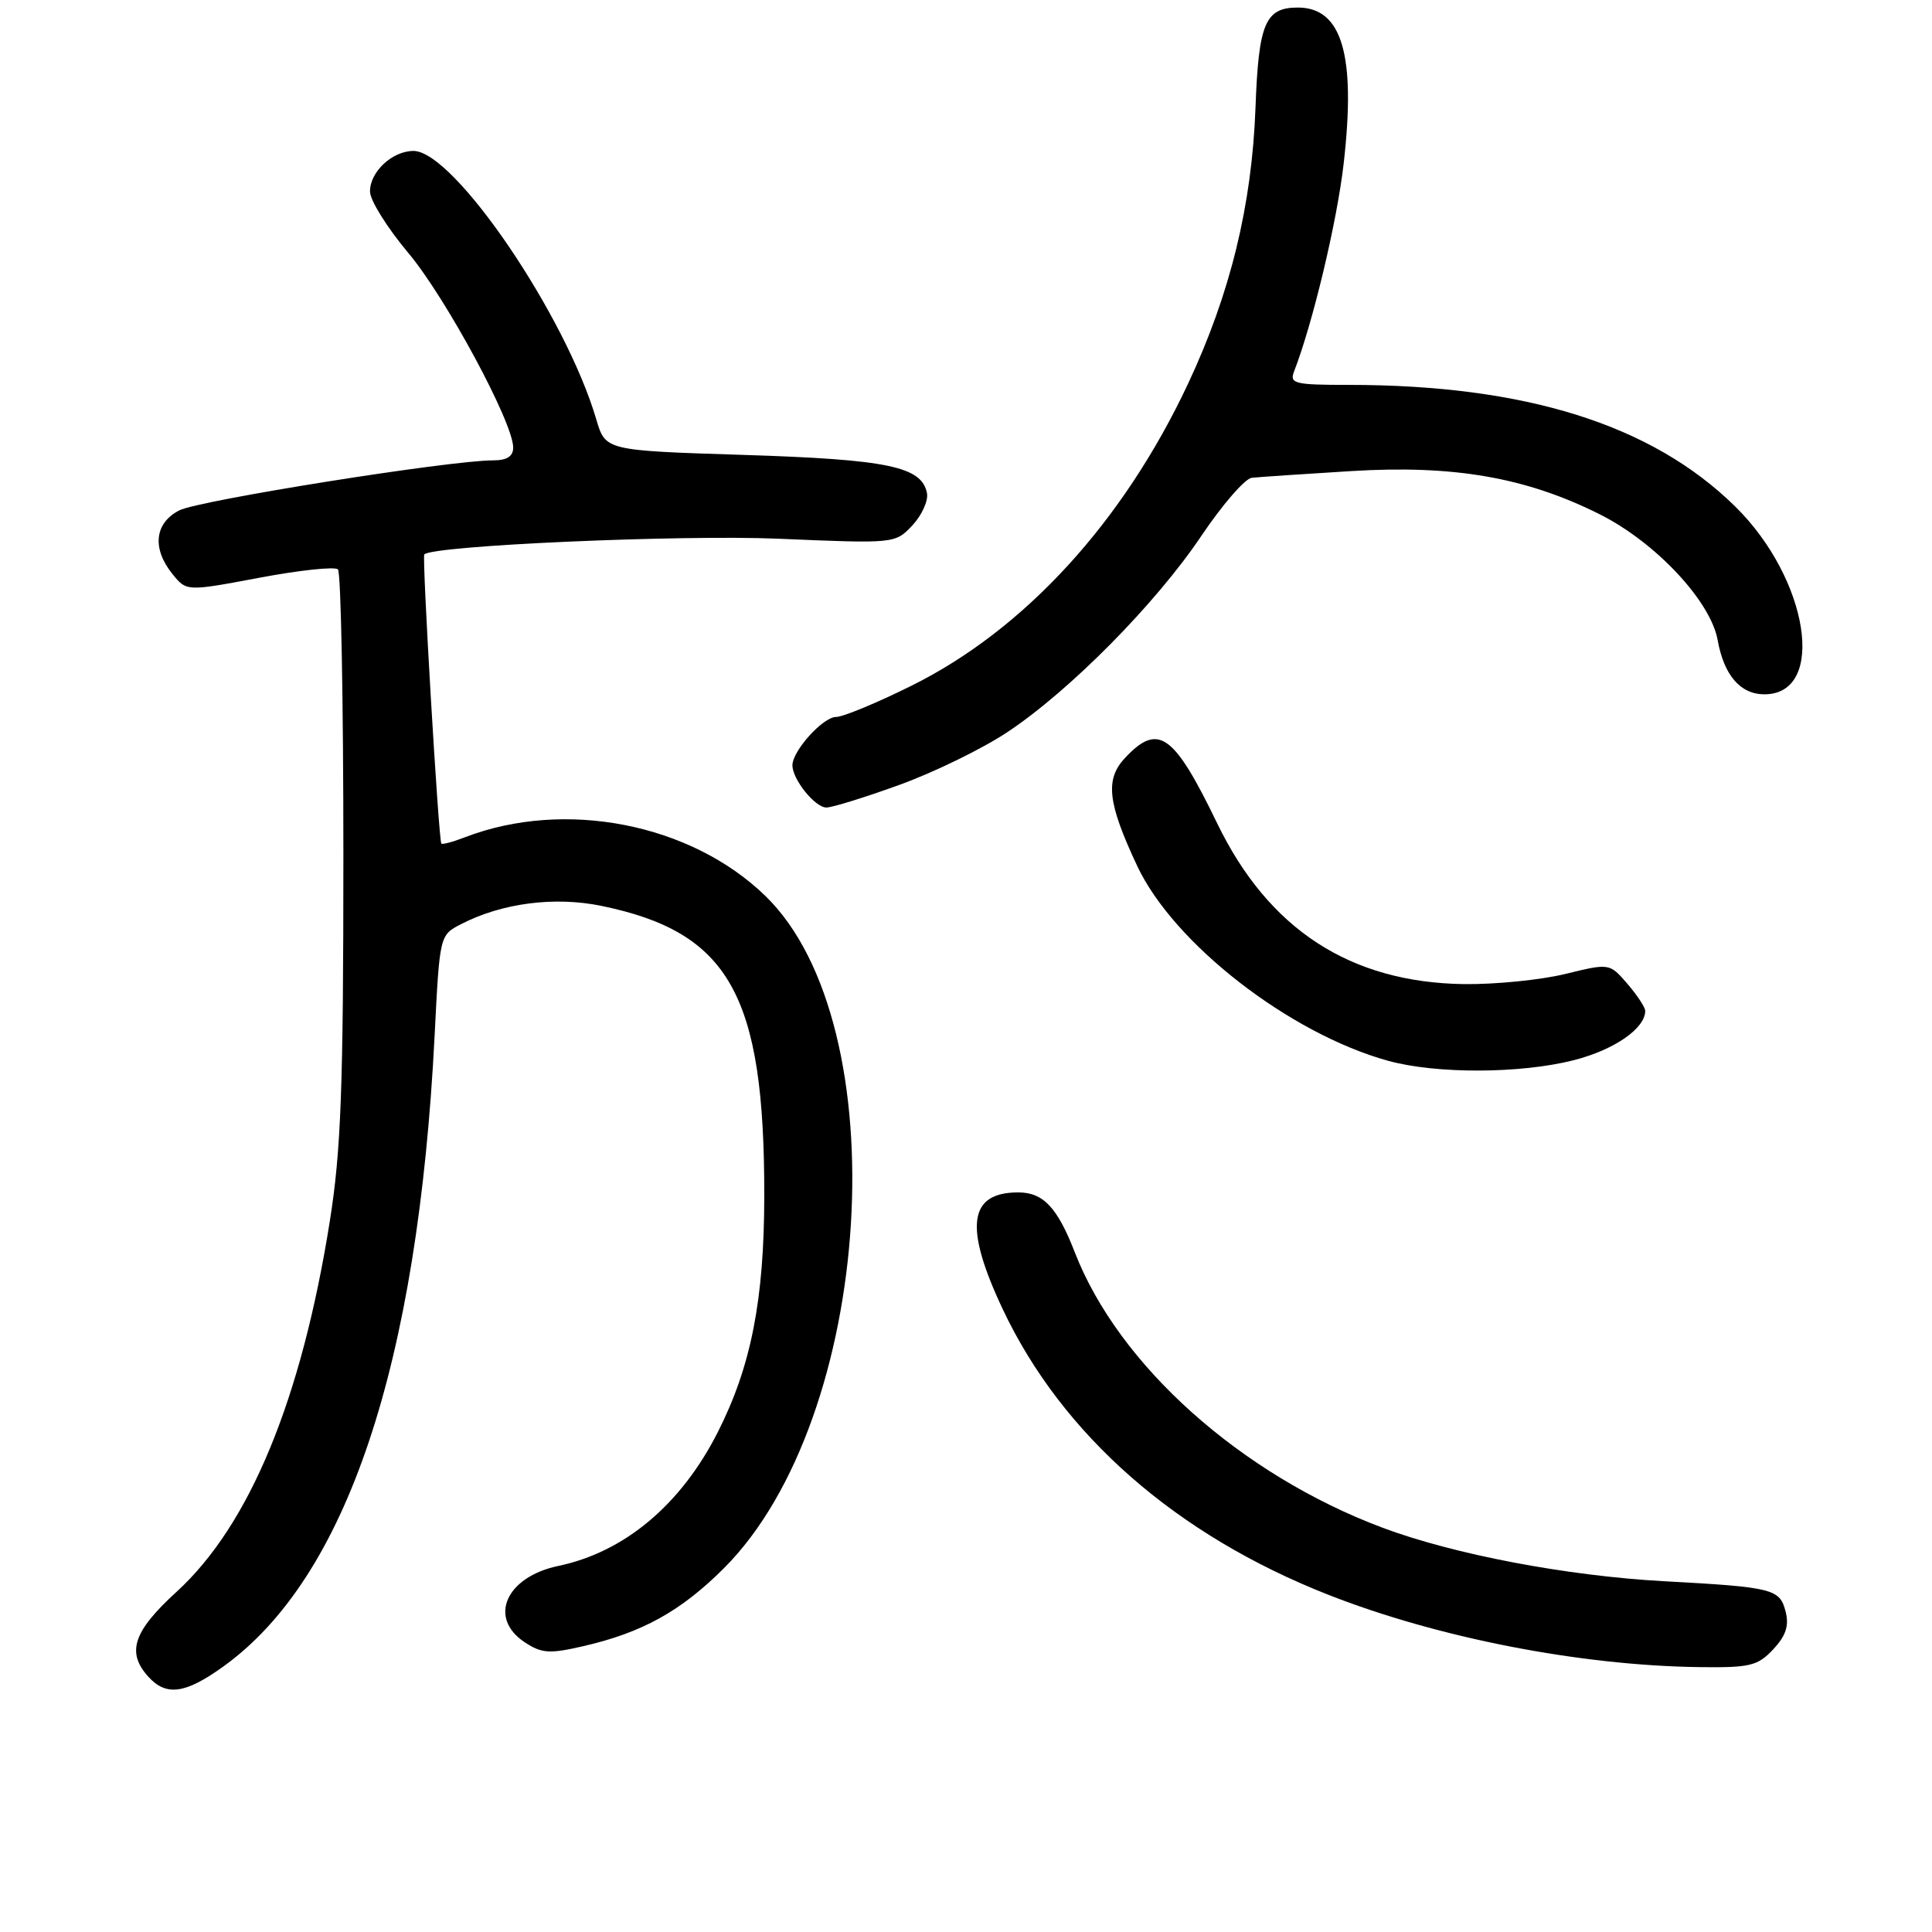 <?xml version="1.0" encoding="UTF-8" standalone="no"?>
<!DOCTYPE svg PUBLIC "-//W3C//DTD SVG 1.1//EN" "http://www.w3.org/Graphics/SVG/1.1/DTD/svg11.dtd" >
<svg xmlns="http://www.w3.org/2000/svg" xmlns:xlink="http://www.w3.org/1999/xlink" version="1.1" viewBox="0 0 256 256">
 <g >
 <path fill="currentColor"
d=" M 29.58 220.83 C 45.93 209.09 55.38 180.89 57.59 137.21 C 58.26 123.92 58.26 123.92 61.08 122.46 C 66.49 119.66 73.49 118.75 79.72 120.04 C 96.64 123.53 101.30 131.83 101.27 158.41 C 101.26 172.22 99.53 181.04 95.12 189.75 C 90.25 199.37 82.77 205.65 74.00 207.49 C 67.01 208.95 64.63 214.40 69.56 217.63 C 71.79 219.09 72.82 219.16 77.31 218.12 C 85.10 216.33 90.24 213.48 95.93 207.79 C 115.84 187.88 119.04 135.82 101.41 118.71 C 91.52 109.11 74.83 105.86 61.61 110.94 C 60.02 111.56 58.62 111.93 58.48 111.78 C 58.12 111.35 55.90 73.77 56.22 73.46 C 57.44 72.28 90.15 70.84 103.05 71.38 C 118.61 72.04 118.61 72.04 120.90 69.61 C 122.15 68.27 123.02 66.35 122.83 65.35 C 122.15 61.82 117.66 60.88 98.58 60.28 C 80.23 59.70 80.23 59.70 79.02 55.60 C 74.96 41.76 60.14 20.00 54.79 20.00 C 51.97 20.00 48.99 22.79 49.03 25.40 C 49.04 26.56 51.32 30.20 54.09 33.50 C 59.07 39.43 68.00 55.99 68.00 59.30 C 68.00 60.47 67.18 61.00 65.35 61.00 C 59.58 61.00 26.33 66.30 23.75 67.63 C 20.47 69.32 20.12 72.69 22.86 76.07 C 24.72 78.37 24.72 78.37 34.39 76.55 C 39.71 75.55 44.38 75.05 44.78 75.45 C 45.18 75.84 45.50 92.89 45.50 113.33 C 45.50 144.15 45.19 152.42 43.71 161.76 C 39.96 185.42 33.08 202.07 23.39 210.93 C 17.65 216.17 16.73 218.94 19.65 222.17 C 22.02 224.79 24.55 224.45 29.58 220.83 Z  M 234.95 218.56 C 236.63 216.76 237.08 215.44 236.61 213.57 C 235.84 210.53 234.97 210.31 220.50 209.52 C 207.62 208.82 192.61 205.96 183.19 202.43 C 164.39 195.37 148.21 180.89 142.41 165.92 C 140.10 159.98 138.23 158.00 134.92 158.00 C 128.32 158.00 127.72 162.57 132.88 173.50 C 140.75 190.15 155.86 203.40 176.02 211.32 C 190.52 217.02 209.30 220.68 225.08 220.90 C 231.89 220.99 232.88 220.75 234.95 218.56 Z  M 208.54 140.48 C 213.90 139.11 218.00 136.28 218.00 133.94 C 218.00 133.49 216.94 131.87 215.64 130.36 C 213.27 127.62 213.27 127.62 207.39 129.06 C 204.15 129.85 198.12 130.45 194.00 130.40 C 178.90 130.19 168.08 123.14 161.28 109.09 C 155.53 97.20 153.48 95.73 149.08 100.42 C 146.41 103.26 146.75 106.35 150.67 114.71 C 155.49 125.01 170.86 136.95 183.93 140.56 C 190.31 142.32 201.47 142.28 208.54 140.48 Z  M 119.20 103.99 C 123.76 102.34 130.20 99.20 133.50 97.00 C 141.77 91.51 153.17 79.97 159.19 71.00 C 161.96 66.88 164.96 63.42 165.86 63.31 C 166.76 63.21 172.70 62.81 179.06 62.42 C 192.62 61.59 202.18 63.25 211.92 68.12 C 219.34 71.82 226.67 79.64 227.60 84.82 C 228.43 89.47 230.61 92.00 233.79 92.00 C 242.07 92.00 239.70 76.73 229.93 67.12 C 218.90 56.27 202.16 51.00 178.67 51.00 C 171.57 51.00 170.85 50.83 171.46 49.25 C 173.96 42.80 177.17 29.34 178.05 21.62 C 179.68 7.28 177.83 1.00 171.97 1.00 C 167.65 1.00 166.77 3.09 166.36 14.26 C 165.88 27.22 163.02 38.92 157.42 50.85 C 148.81 69.19 135.74 83.45 120.74 90.88 C 116.17 93.15 111.69 95.00 110.79 95.00 C 109.05 95.00 105.00 99.49 105.00 101.41 C 105.00 103.28 108.00 107.00 109.50 107.00 C 110.27 107.00 114.63 105.65 119.20 103.99 Z "/>
</g>
</svg>